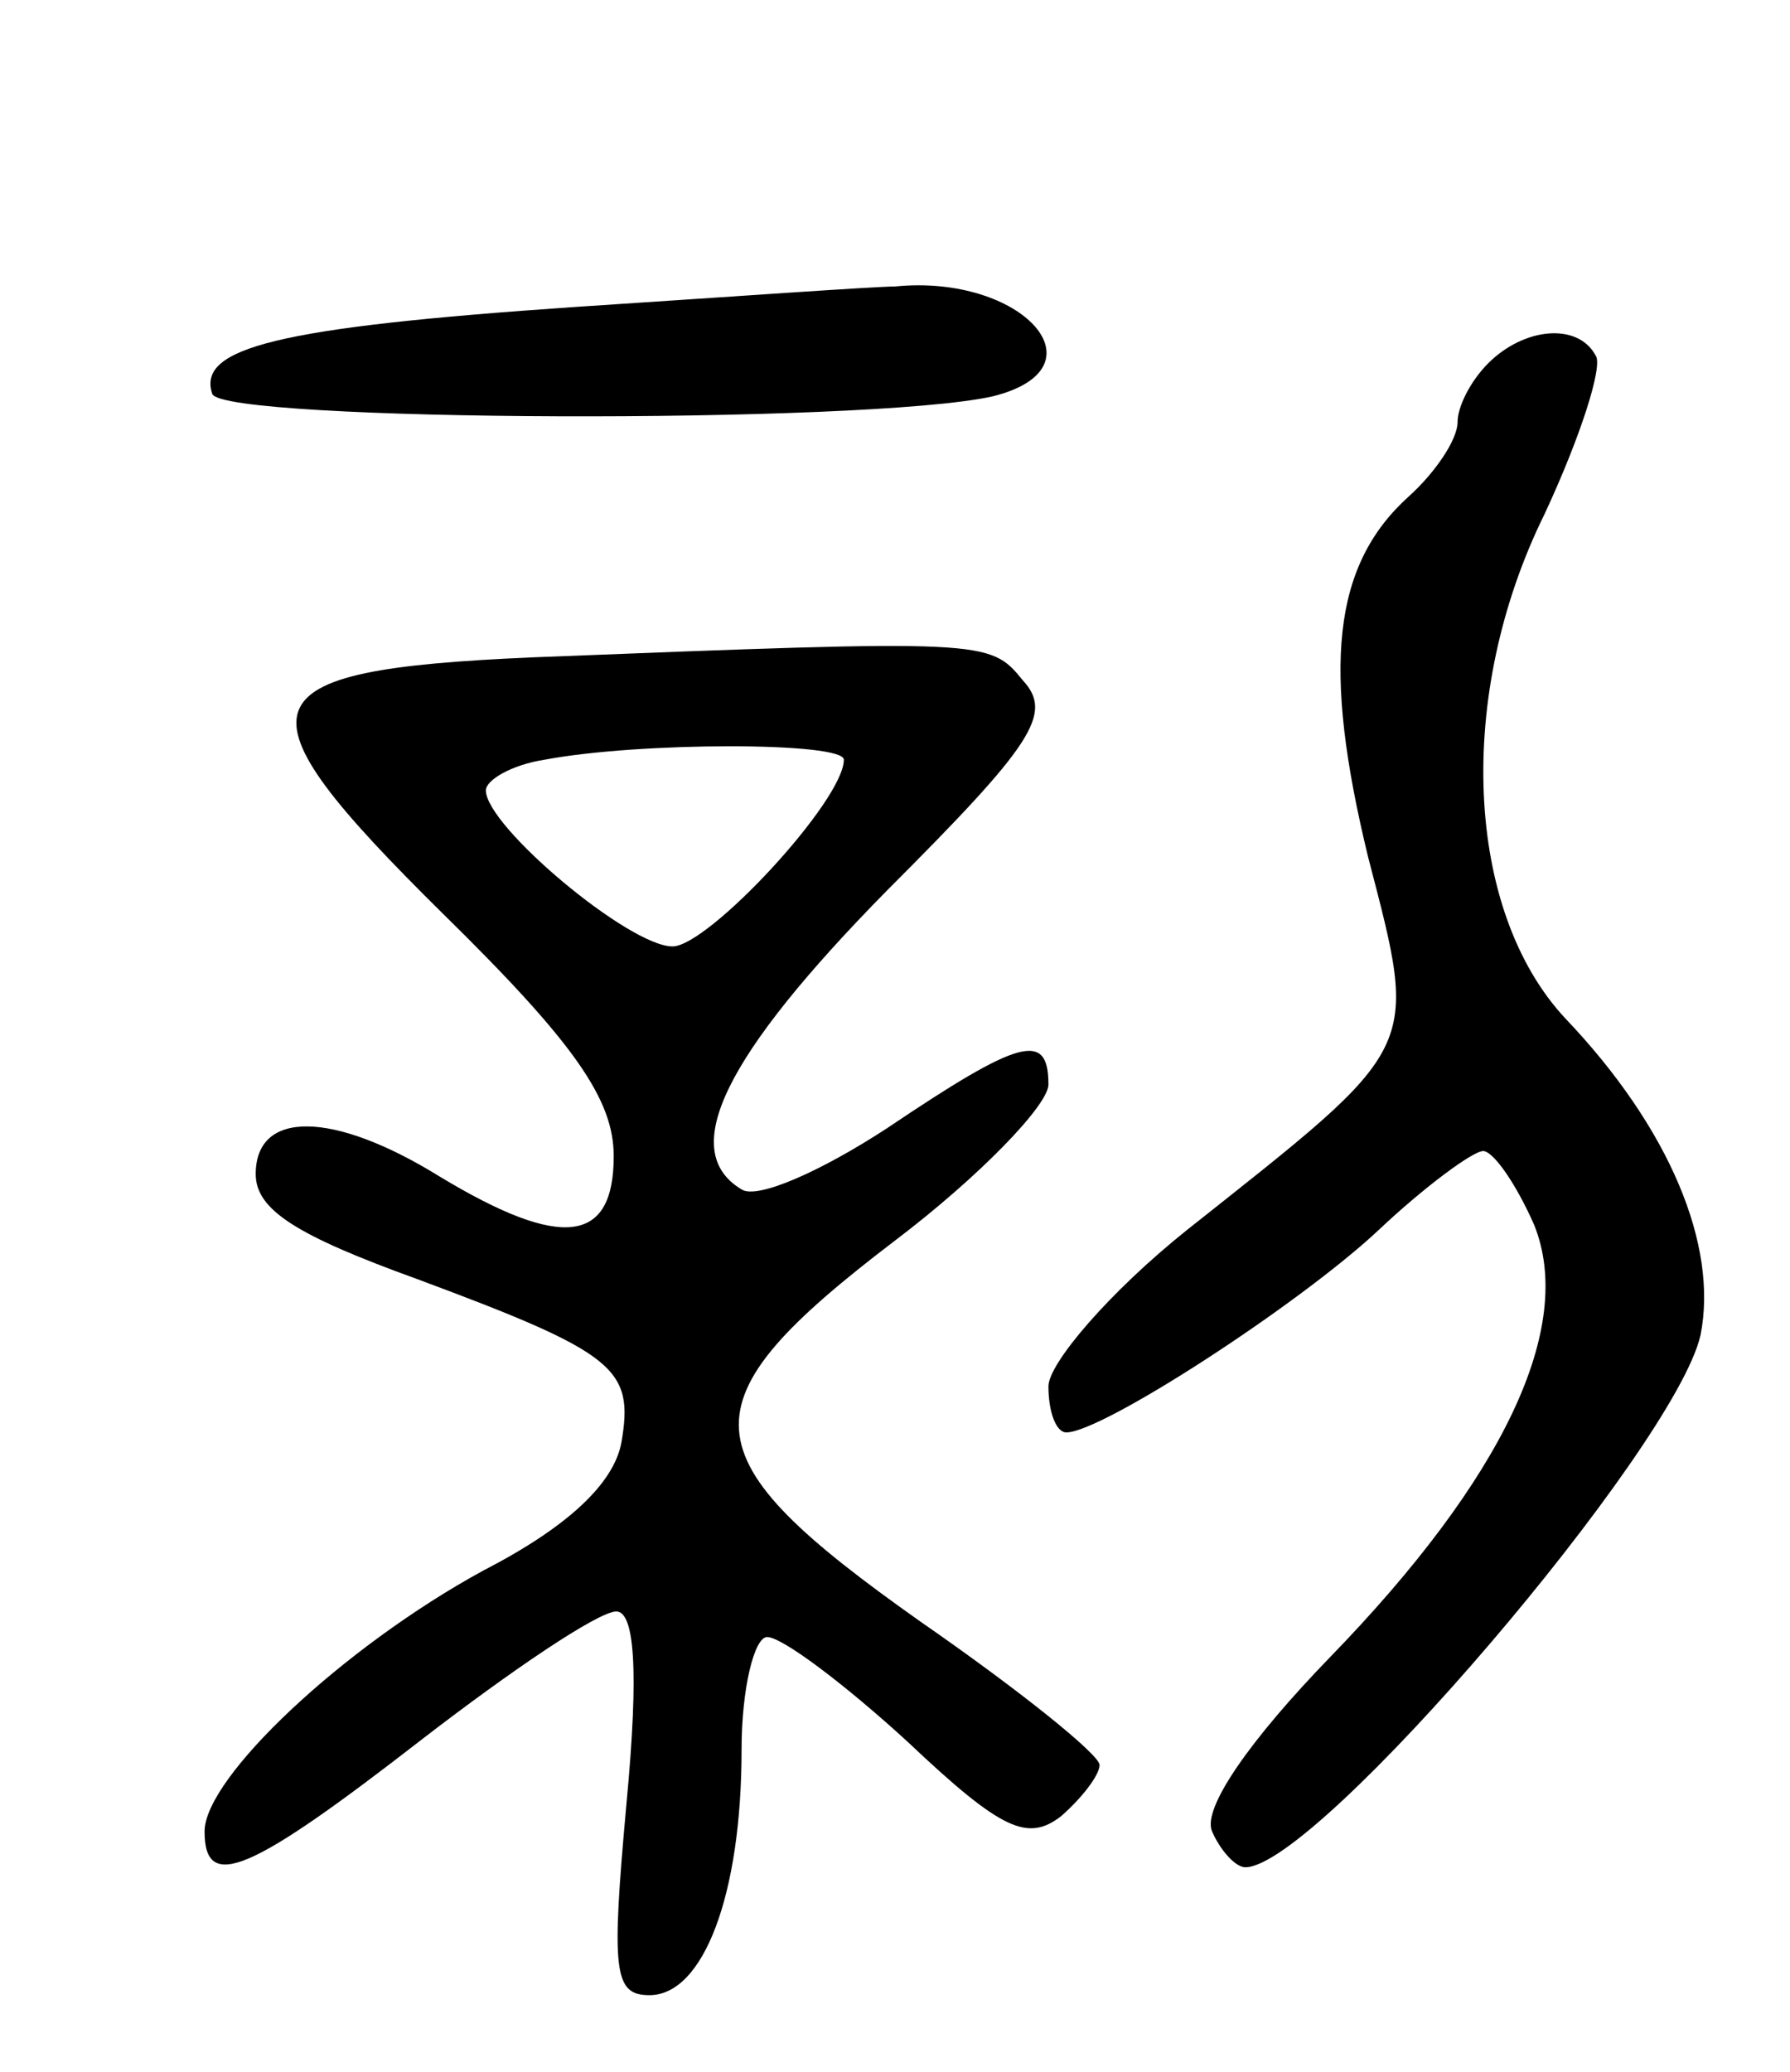 <svg version="1.0" xmlns="http://www.w3.org/2000/svg"
 width="70pt" height="81pt" viewBox="0 0 70 81"
 preserveAspectRatio="xMidYMid meet">
<g transform="translate(0,81) scale(0.1,-0.1)"
fill="#000000" stroke="none">
<path d="M225 690 c-117 -8 -148 -16 -142 -34 4 -11 255 -12 305 -1 45 11 12
48 -38 43 -8 0 -64 -4 -125 -8z"/>
<path d="M582 668 c-7 -7 -12 -17 -12 -23 0 -7 -9 -20 -19 -29 -30 -27 -34
-67 -16 -141 20 -77 21 -73 -71 -146 -30 -24 -54 -52 -54 -61 0 -10 3 -18 7
-18 14 0 91 50 122 79 18 17 37 31 41 31 4 0 13 -13 20 -29 16 -40 -12 -99
-80 -169 -31 -32 -50 -59 -46 -68 3 -7 9 -14 13 -14 28 0 168 164 178 208 7
35 -12 81 -53 124 -39 42 -43 126 -8 197 14 30 23 58 20 62 -7 13 -28 11 -42
-3z"/>
<path d="M208 553 c-114 -5 -118 -18 -35 -100 52 -51 67 -73 67 -95 0 -34 -20
-37 -68 -8 -42 26 -72 26 -72 1 0 -14 16 -24 63 -41 78 -29 85 -35 80 -64 -3
-16 -21 -33 -54 -50 -55 -30 -109 -81 -109 -102 0 -24 18 -16 85 36 35 27 69
50 76 50 7 0 9 -22 4 -75 -6 -66 -5 -75 9 -75 21 0 36 39 36 96 0 24 5 44 10
44 6 0 31 -19 55 -41 37 -35 47 -39 60 -29 8 7 15 16 15 20 0 4 -31 29 -70 56
-92 65 -94 85 -10 149 33 25 60 53 60 61 0 21 -11 18 -63 -17 -26 -17 -51 -28
-57 -24 -25 15 -7 52 57 117 57 57 65 69 53 82 -13 16 -14 16 -192 9z m122
-40 c0 -16 -53 -73 -67 -73 -17 0 -73 47 -73 61 0 4 10 10 23 12 37 7 117 7
117 0z"/>
</g>
</svg>
